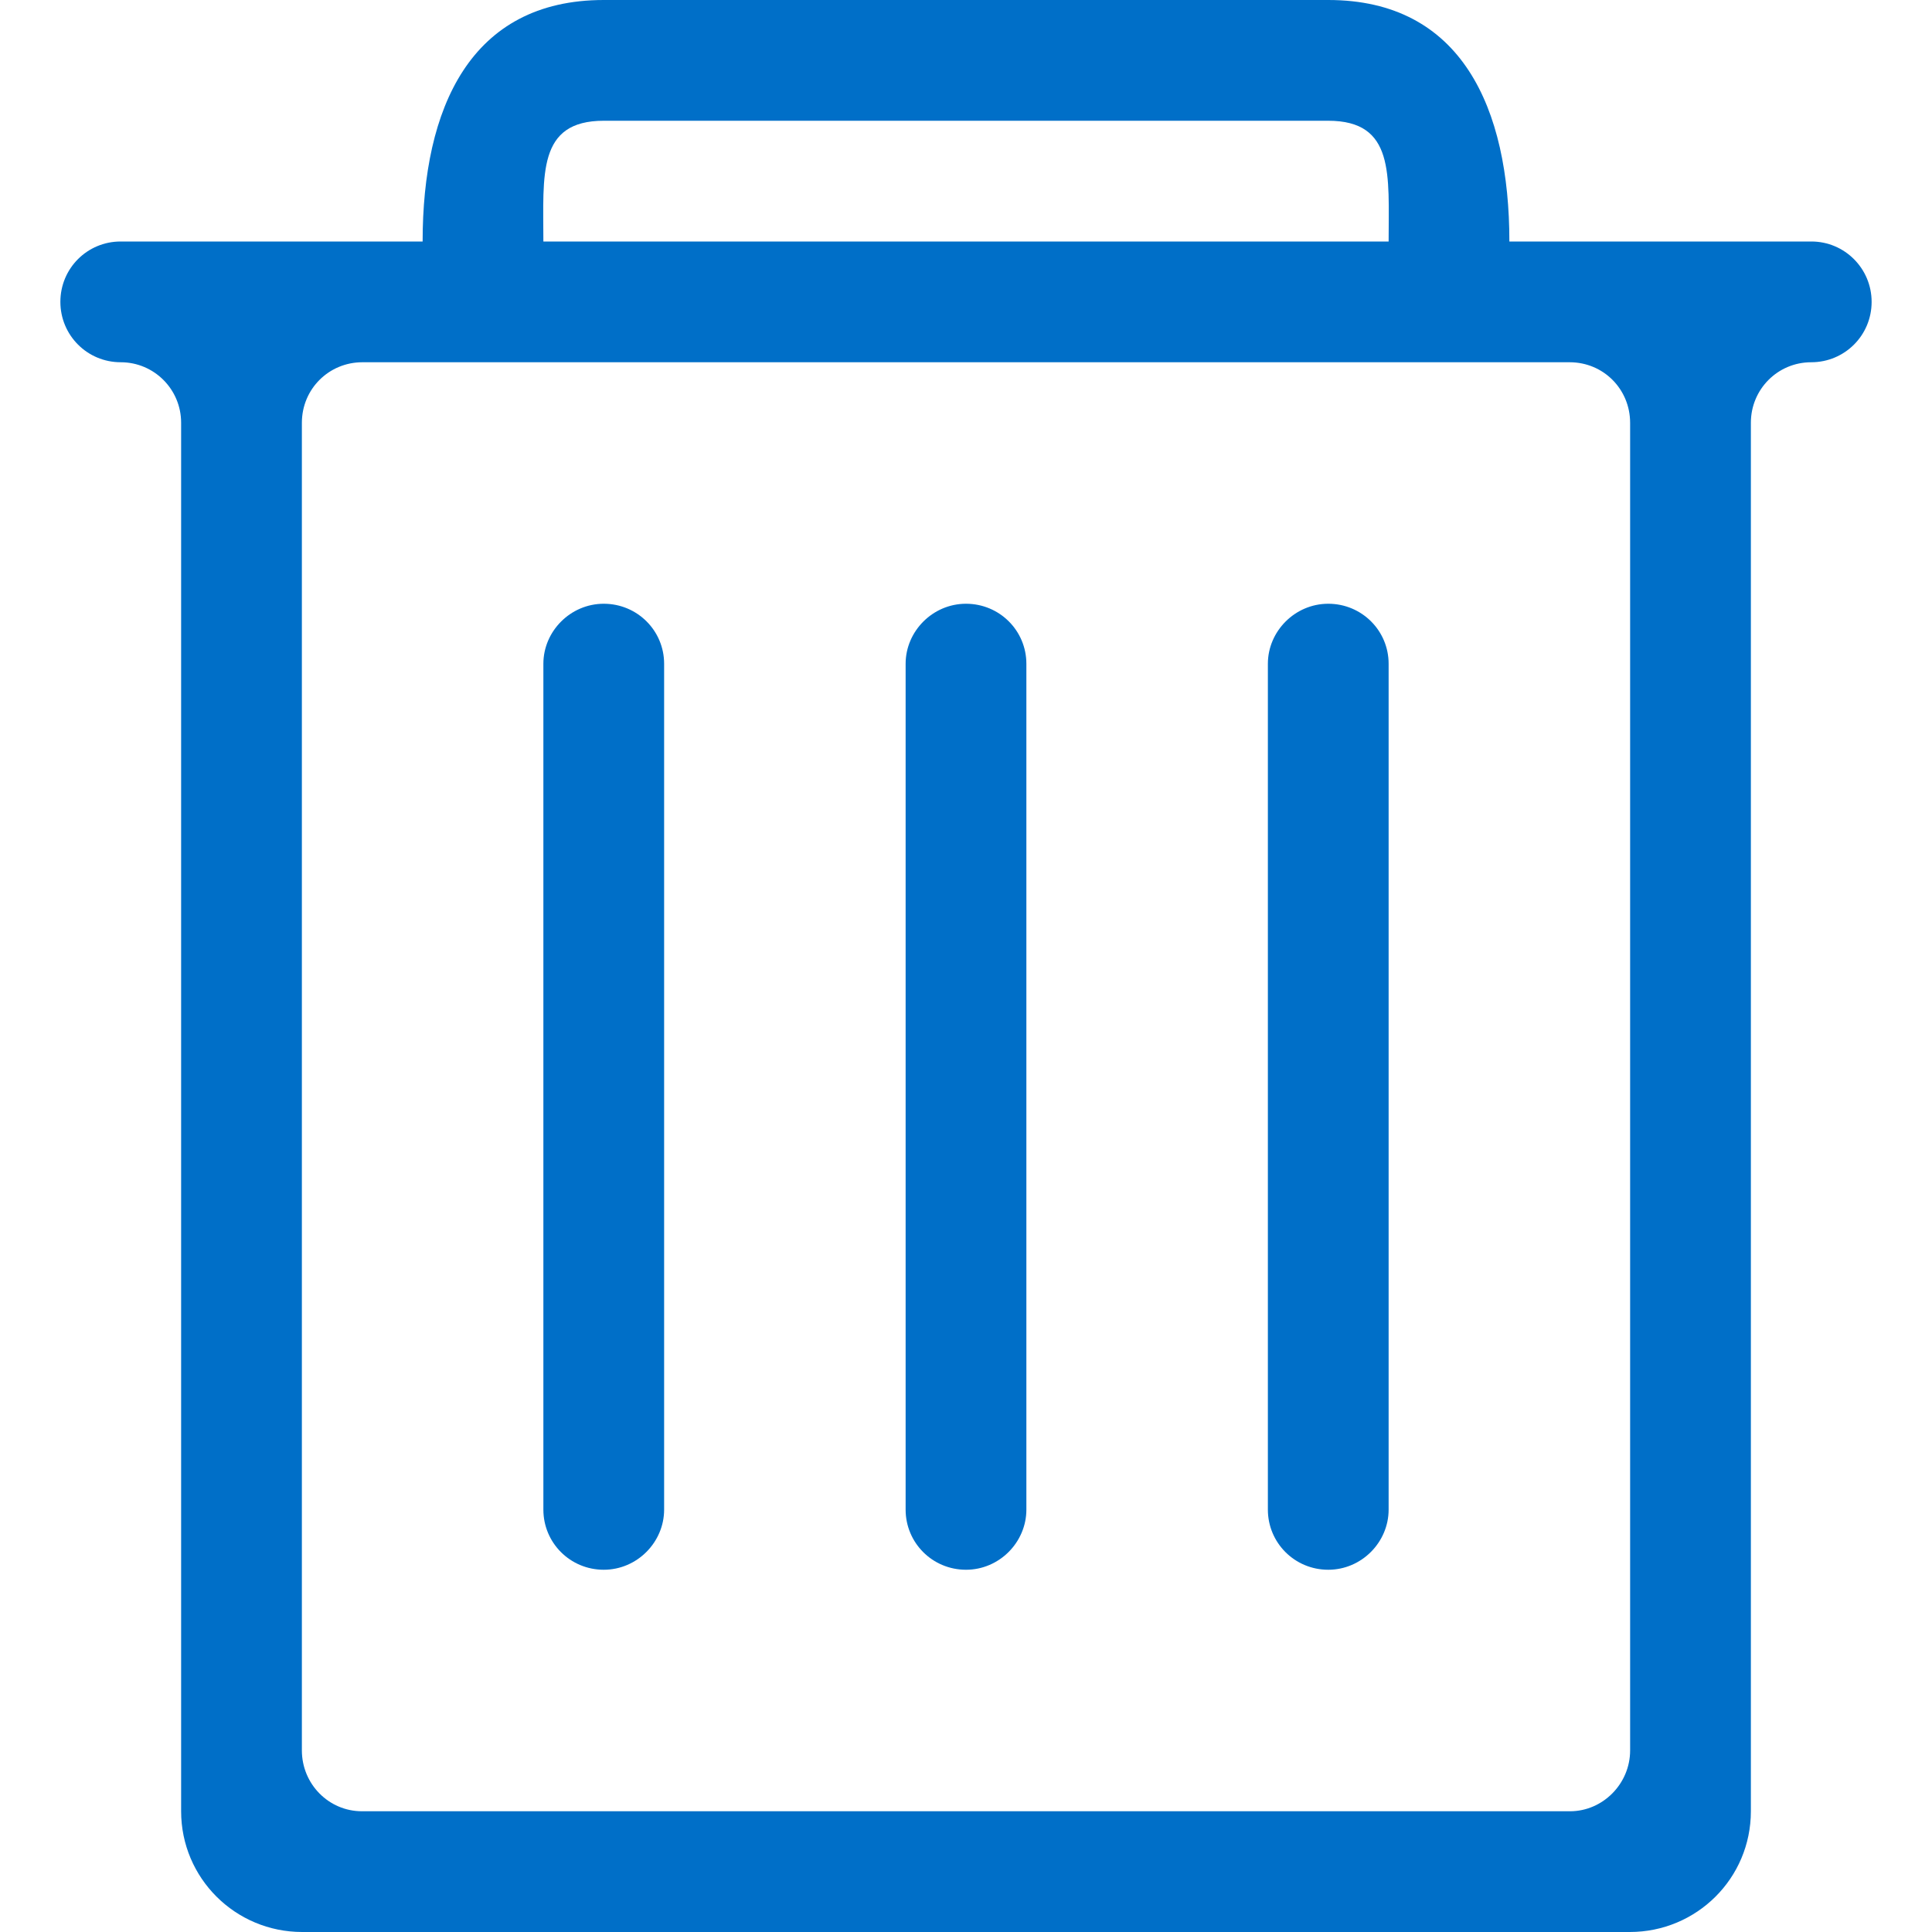 ﻿<?xml version="1.0" encoding="utf-8"?>
<svg version="1.1" xmlns:xlink="http://www.w3.org/1999/xlink" width="16px" height="16px" xmlns="http://www.w3.org/2000/svg">
  <g transform="matrix(1 0 0 1 -804 -23 )">
    <path d="M 11.5 5.497  C 11.5 5.223  11.278 5  11 5  C 10.724 5  10.5 5.228  10.5 5.497  L 10.5 12.502  C 10.5 12.777  10.722 13  11 13  C 11.276 13  11.5 12.772  11.5 12.502  L 11.5 5.497  Z M 8.5 5.497  C 8.5 5.223  8.278 5  8 5  C 7.724 5  7.5 5.228  7.5 5.497  L 7.5 12.502  C 7.5 12.777  7.722 13  8 13  C 8.276 13  8.5 12.772  8.5 12.502  L 8.5 5.497  Z M 5.5 5.497  C 5.5 5.223  5.278 5  5 5  C 4.724 5  4.5 5.228  4.5 5.497  L 4.5 12.502  C 4.5 12.777  4.722 13  5 13  C 5.276 13  5.5 12.772  5.5 12.502  L 5.5 5.497  Z M 15.5 2.5  C 15.5 2.224  15.277 2  15.001 2  L 12.5 2  C 12.5 0.895  12.104 0  11 0  L 5 0  C 3.895 0  3.5 0.895  3.5 2  L 0.999 2  C 0.723 2  0.5 2.222  0.5 2.5  C 0.5 2.776  0.722 3  1 3  C 1.276 3  1.5 3.224  1.5 3.501  L 1.5 15  C 1.5 15.553  1.948 16  2.503 16  L 13.497 16  C 14.051 16  14.5 15.555  14.5 15  L 14.5 3.501  C 14.5 3.224  14.722 3  15 3  C 15.276 3  15.5 2.778  15.5 2.5  Z M 4.5 2  C 4.5 1.448  4.448 1  5 1  L 11 1  C 11.552 1  11.5 1.448  11.5 2  L 4.5 2  Z M 13.5 3.502  L 13.5 14.496  C 13.5 14.774  13.272 15  13.003 15  L 2.997 15  C 2.723 15  2.5 14.775  2.5 14.496  L 2.5 3.502  C 2.5 3.22  2.725 3  3.001 3  L 12.999 3  C 13.28 3  13.5 3.224  13.5 3.502  Z " fill-rule="nonzero" fill="#006fc8" stroke="none" transform="matrix(1 0 0 1 804 23 )" />
  </g>
</svg>